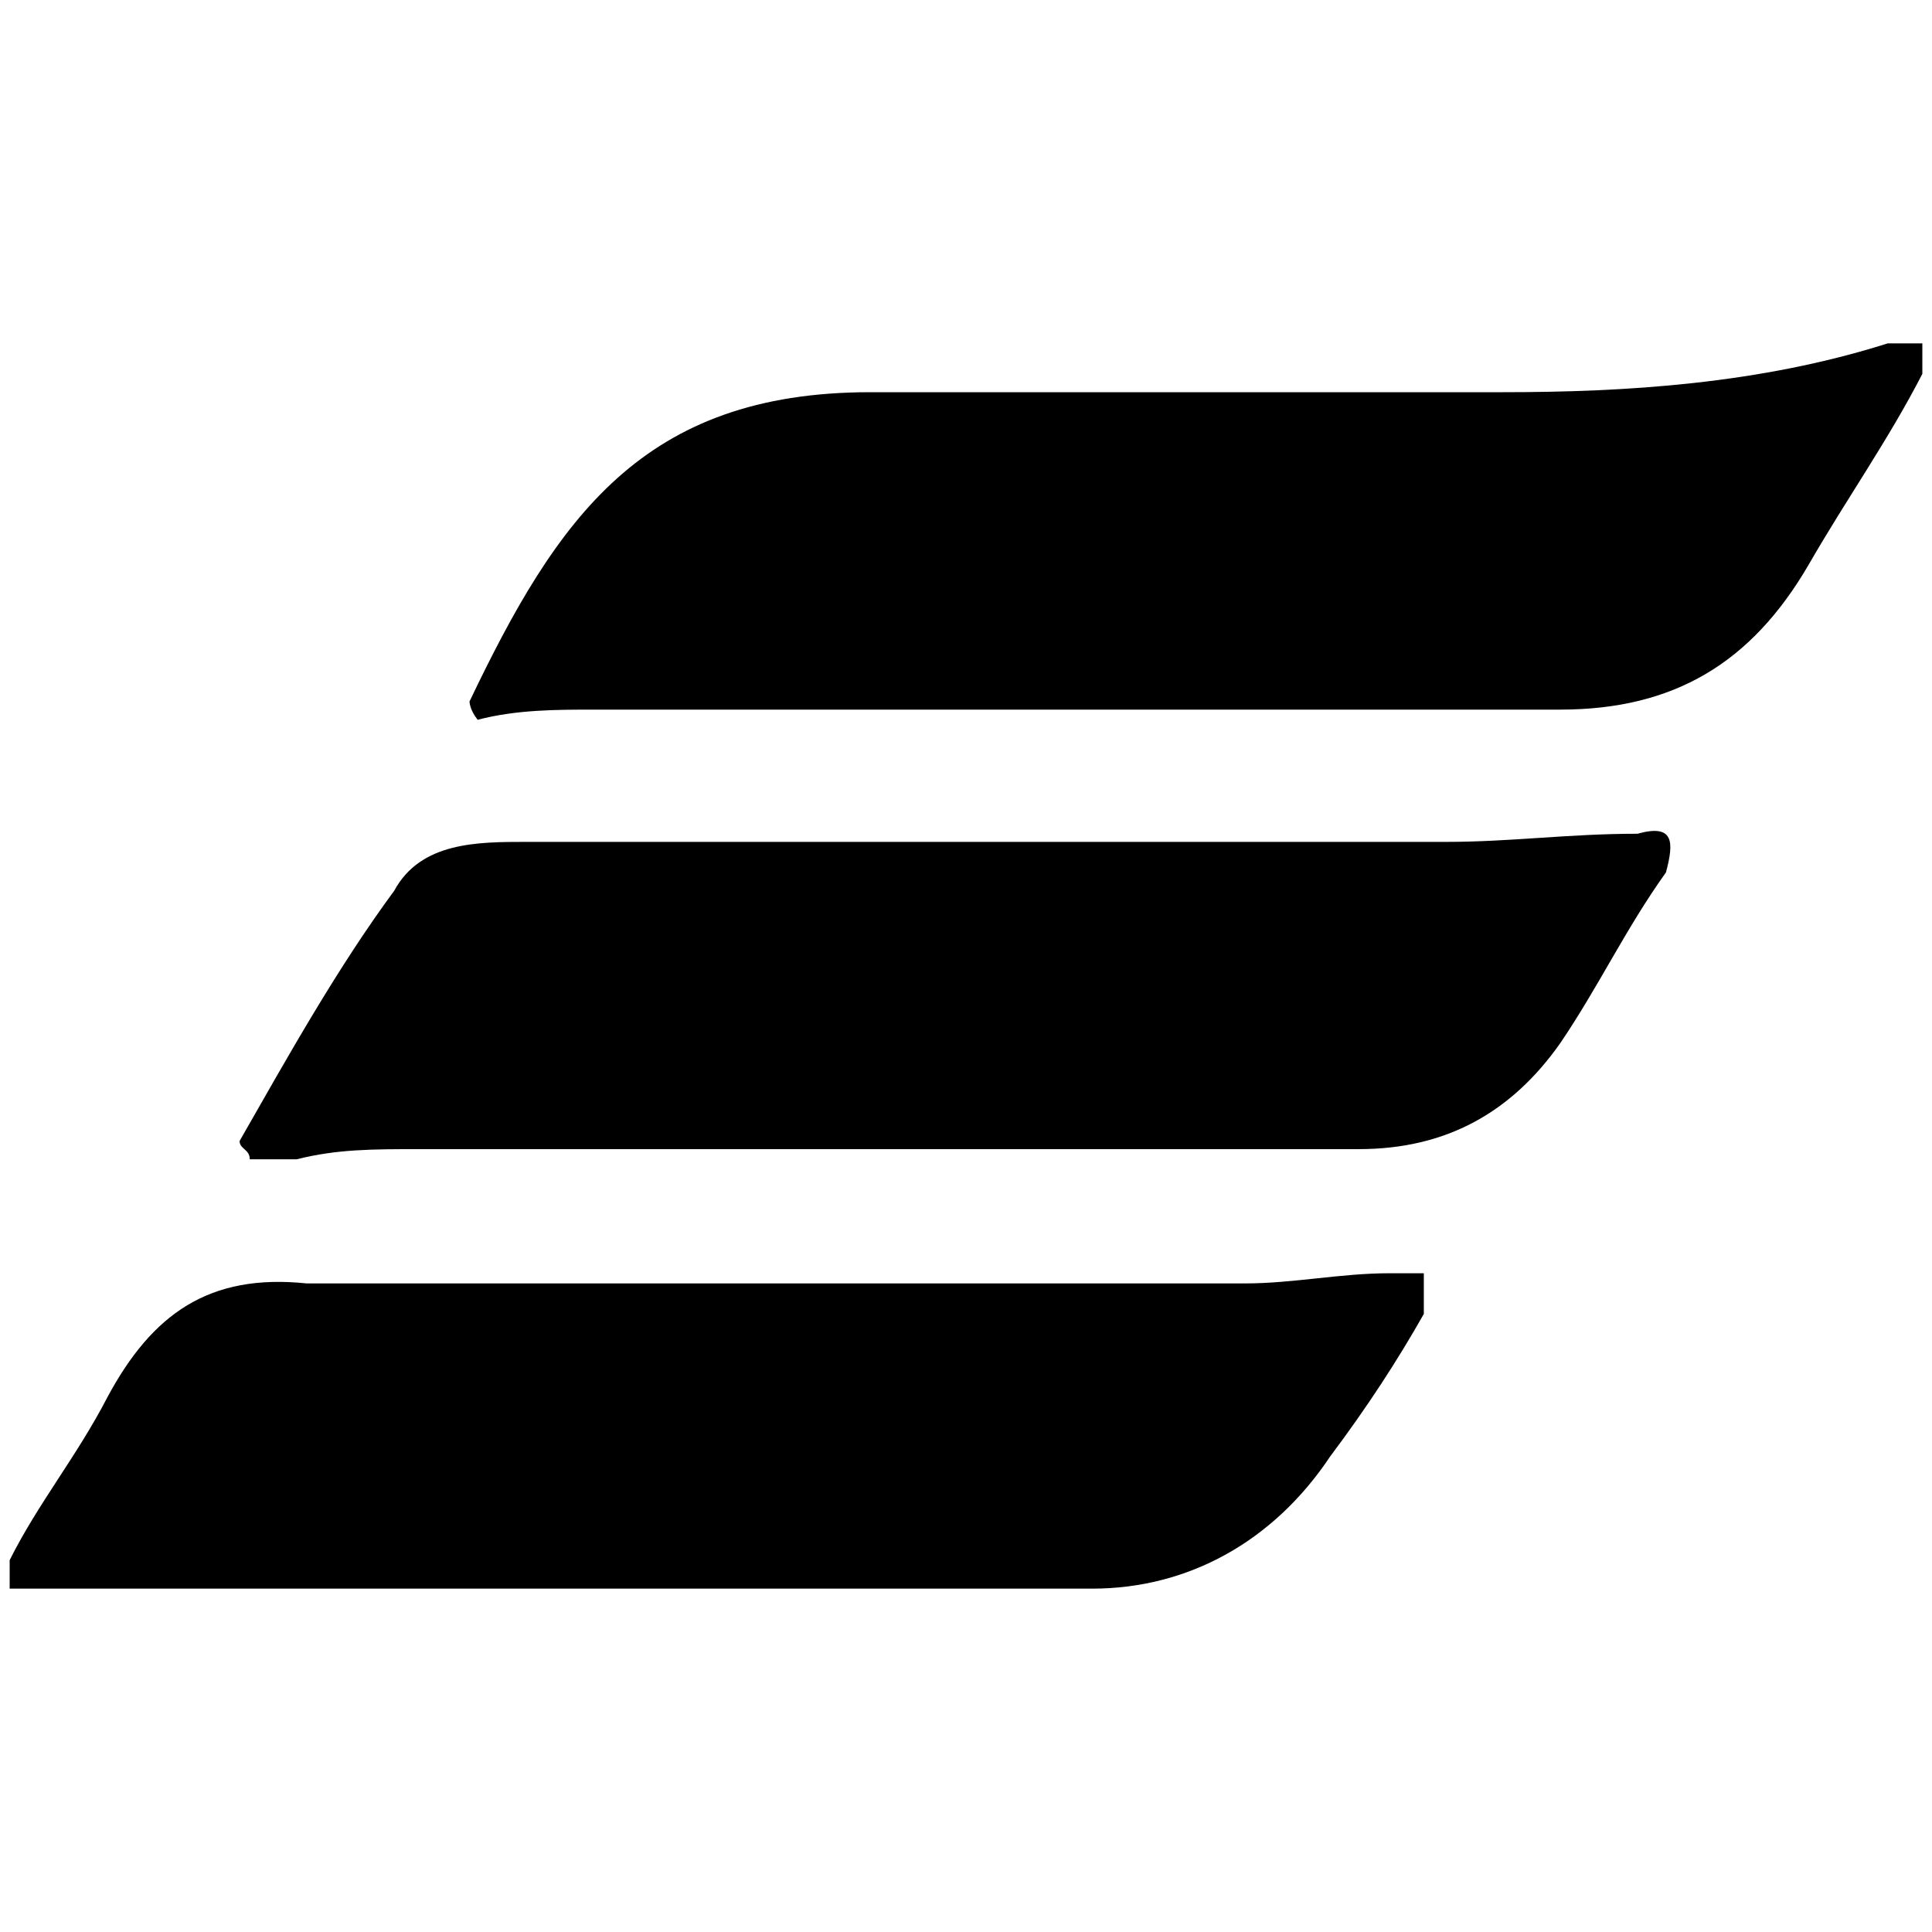 <svg xmlns="http://www.w3.org/2000/svg" width="1000" height="1000">
  <path d="M995 193.52v-15.797h-17.904C910.745 198.787 841.234 203 778.043 203H450.5c-117.957 0-162.191 65.298-207.479 160.085 0 0 0 4.213 4.213 9.478 20.01-5.265 41.075-5.265 60.032-5.265h500.266c58.979 0 99-24.224 128.49-74.777 20.01-34.755 41.074-64.245 58.978-99zM5 822.277h560.298c49.5 0 93.734-24.223 123.223-68.457 18.958-25.277 34.756-49.5 48.447-73.724v-21.063h-17.904c-25.277 0-49.5 5.266-74.777 5.266H158.766c-50.553-5.266-80.043 15.797-103.213 58.978C39.755 753.82 19.745 778.042 5 807.532zm119.01-231.702c0 4.213 5.267 4.213 5.267 9.479H153.5c21.064-5.266 38.968-5.266 64.245-5.266h485.521c45.287 0 78.99-18.958 104.266-54.766 20.01-29.49 33.702-58.979 54.766-88.468 4.213-15.798 4.213-25.277-14.745-20.01-35.808 0-65.297 4.212-99 4.212H272.511c-25.277 0-54.766 0-68.458 25.277-29.49 40.02-54.766 85.308-80.042 129.542z" style="fill:#000;fill-opacity:1;fill-rule:nonzero;stroke:none;"/>
</svg>
